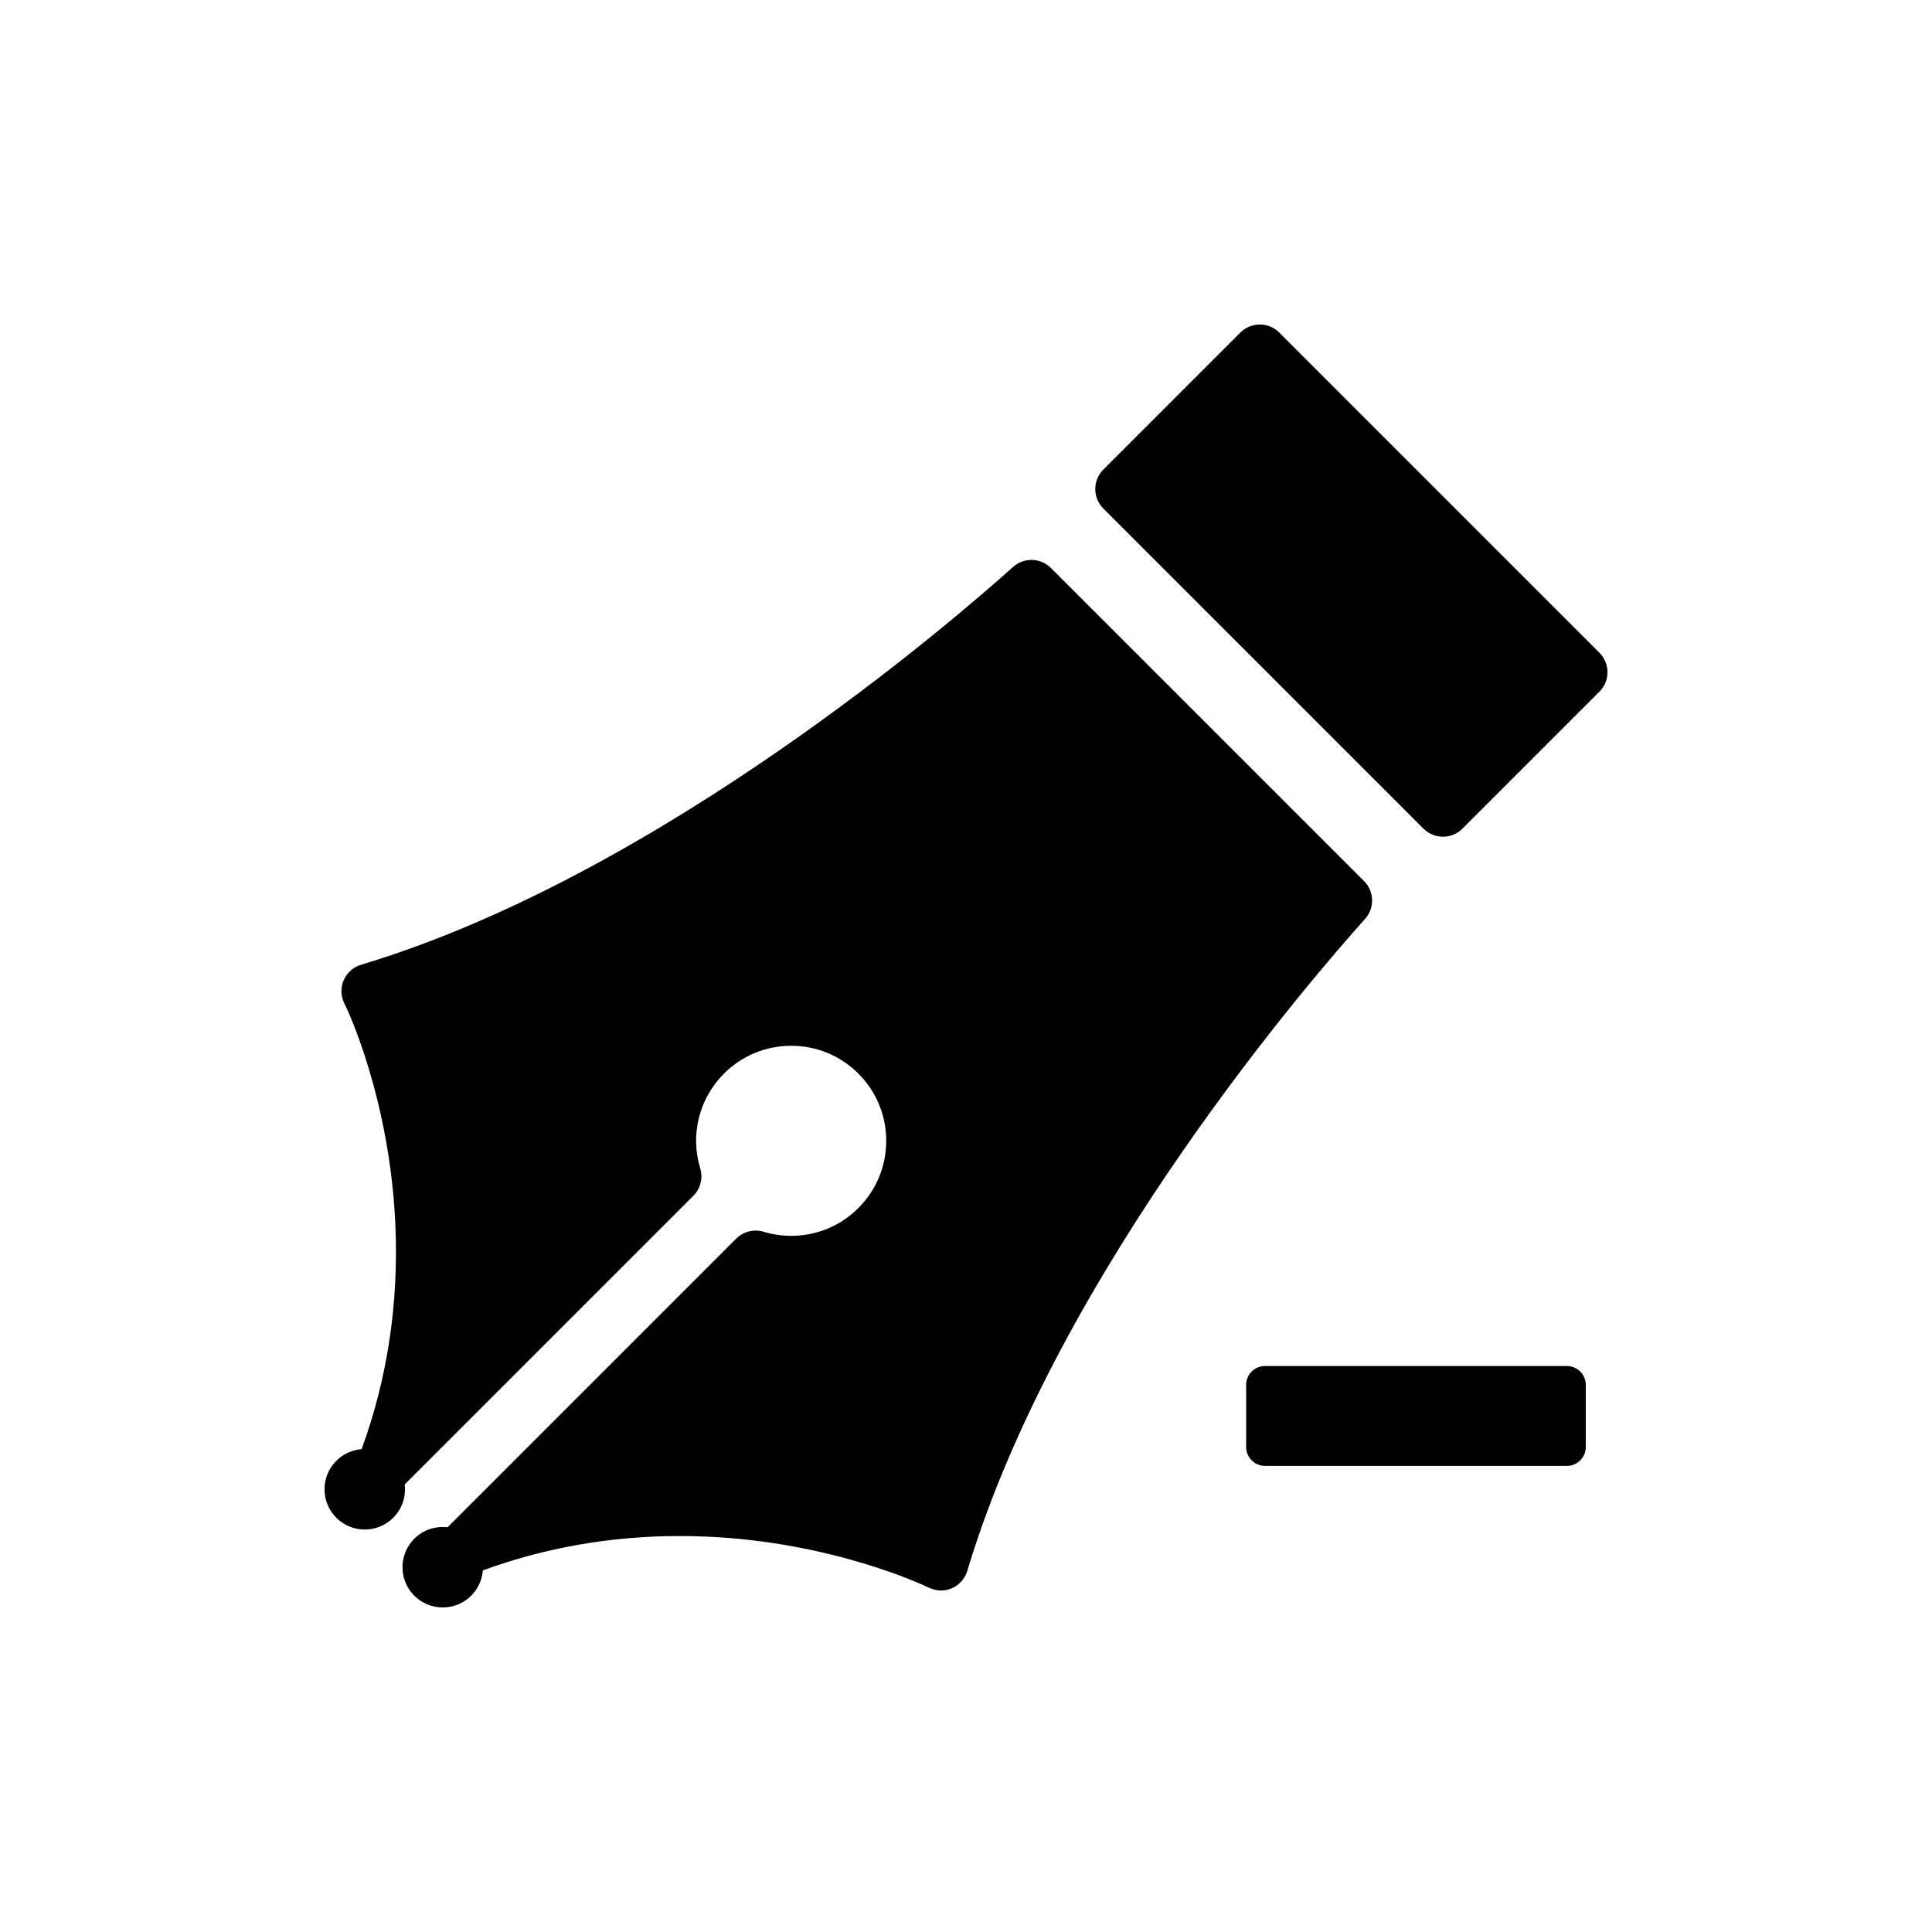 <?xml version="1.0" encoding="utf-8"?>
<!-- Generator: Adobe Illustrator 16.0.0, SVG Export Plug-In . SVG Version: 6.00 Build 0)  -->
<!DOCTYPE svg PUBLIC "-//W3C//DTD SVG 1.1//EN" "http://www.w3.org/Graphics/SVG/1.1/DTD/svg11.dtd">
<svg version="1.1" id="Layer_1" xmlns="http://www.w3.org/2000/svg" xmlns:xlink="http://www.w3.org/1999/xlink" x="0px" y="0px"
	 width="512px" height="512px" viewBox="0 0 512 512" enable-background="new 0 0 512 512" xml:space="preserve">
<g>
	<path d="M415.244,362.008h-80c-2.762,0-5,2.239-5,5v16.472c0,2.761,2.238,5,5,5h80c2.762,0,5-2.239,5-5v-16.472
		C420.244,364.247,418.006,362.008,415.244,362.008z"/>
	<g>
		<path d="M278.512,150.522c-2.746-2.745-7.162-2.862-10.045-0.268c-14.863,13.354-93,81.184-171.943,105.162l-0.855,0.259
			c-2.051,0.623-3.727,2.114-4.582,4.082c-0.854,1.968-0.801,4.209,0.146,6.132l0.395,0.8c0.004,0.01,0.008,0.018,0.014,0.027
			c0.271,0.564,11.654,24.328,13.133,57.81c0.916,20.821-2.1,40.833-8.945,59.519c-2.443,0.191-4.834,1.215-6.703,3.084
			c-4.168,4.167-4.166,10.921,0,15.087c4.166,4.166,10.92,4.167,15.086,0c2.408-2.409,3.416-5.682,3.039-8.821l76.486-76.489
			c1.908-1.907,2.609-4.709,1.824-7.289c-2.703-8.89-0.291-18.508,6.299-25.097c4.756-4.757,11.078-7.377,17.809-7.377
			c6.73,0,13.057,2.62,17.813,7.377c4.758,4.757,7.375,11.081,7.375,17.808s-2.617,13.051-7.377,17.809
			c-4.754,4.754-11.074,7.372-17.799,7.373c-2.494,0-4.953-0.362-7.309-1.076c-2.582-0.782-5.379-0.079-7.283,1.825l-76.48,76.489
			c-3.141-0.378-6.416,0.628-8.826,3.038c-4.166,4.166-4.164,10.921,0,15.087c4.166,4.166,10.922,4.167,15.088,0
			c1.869-1.869,2.891-4.258,3.084-6.702c16.48-6.036,34.014-9.106,52.15-9.106c2.277,0,4.605,0.049,6.922,0.145
			c33.588,1.385,58.088,13.064,58.316,13.173c0,0,2.203,1.153,3.996,1.13c0.99-0.012,1.98-0.201,2.91-0.603
			c1.963-0.855,3.457-2.529,4.08-4.579l0.258-0.854c23.979-78.944,91.807-157.083,105.16-171.945c2.594-2.888,2.477-7.3-0.27-10.046
			L278.512,150.522z"/>
		<path d="M423.859,172.974l-84.838-84.835c-1.369-1.37-3.227-2.139-5.164-2.138c-1.936-0.001-3.795,0.768-5.164,2.137
			l-36.295,36.299c-2.854,2.853-2.854,7.477,0,10.329l84.84,84.834c1.369,1.371,3.225,2.14,5.164,2.14
			c1.936,0,3.793-0.77,5.162-2.14l36.297-36.297C426.713,180.451,426.713,175.827,423.859,172.974z"/>
	</g>
</g>
</svg>
